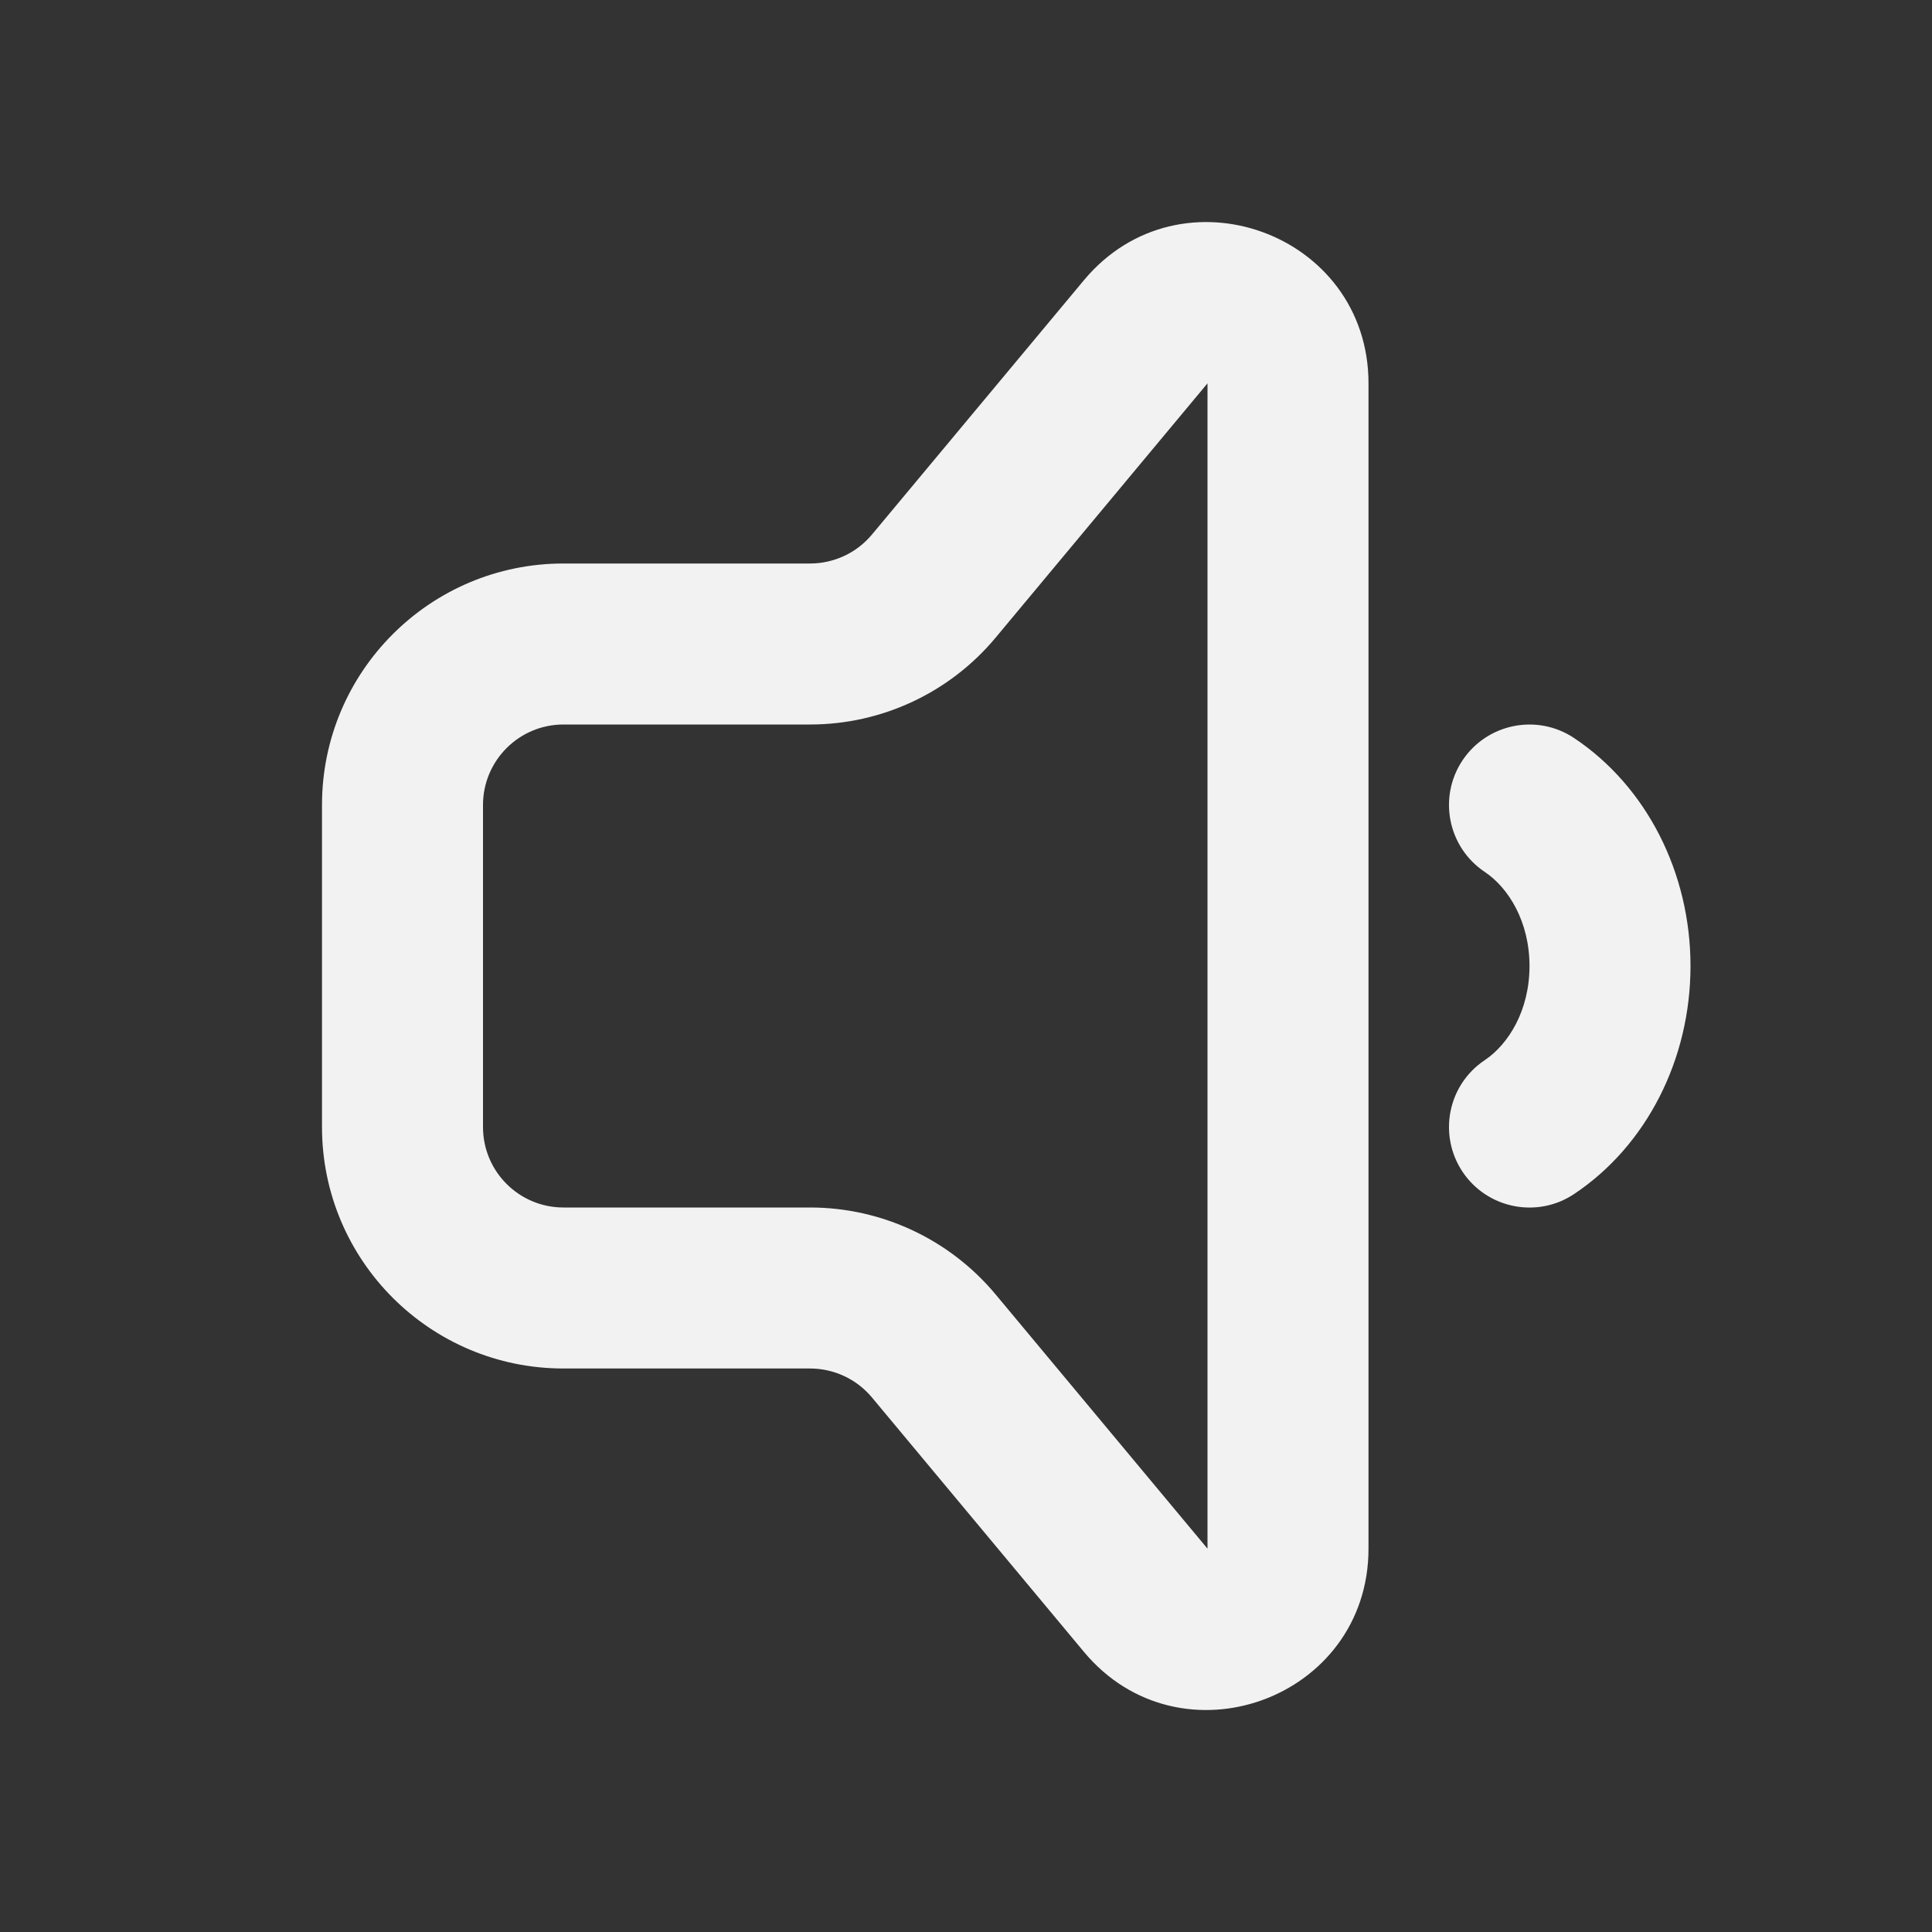 <svg viewBox="0 0 24 24" fill="none" xmlns="http://www.w3.org/2000/svg">
    <rect x="0" y="0" width="24" height="24" fill="#333333" stroke="none"/>
    <path fill-rule="evenodd" clip-rule="evenodd" d="M17 4.762C17 2.892 14.661 2.045 13.464 3.482L10.832 6.64C10.642 6.868 10.36 7 10.063 7L7 7C5.343 7 4 8.343 4 10L4 14C4 15.657 5.343 17 7 17L10.063 17C10.36 17 10.642 17.132 10.832 17.36L13.464 20.519C14.661 21.956 17 21.109 17 19.238L17 4.762ZM12.368 7.921L15 4.762L15 19.238L12.368 16.08C11.798 15.396 10.954 15 10.063 15L7 15C6.448 15 6 14.553 6 14L6 10C6 9.448 6.448 9 7 9L10.063 9C10.954 9 11.798 8.605 12.368 7.921ZM19.555 9.169C19.096 8.862 18.475 8.986 18.168 9.445C17.862 9.904 17.985 10.525 18.445 10.832C18.741 11.03 19 11.451 19 12C19 12.55 18.741 12.97 18.445 13.169C17.985 13.475 17.862 14.096 18.168 14.556C18.475 15.015 19.096 15.139 19.555 14.832C20.454 14.232 21 13.16 21 12C21 10.841 20.454 9.769 19.555 9.169Z" fill="#F2F2F2"/>
</svg>
